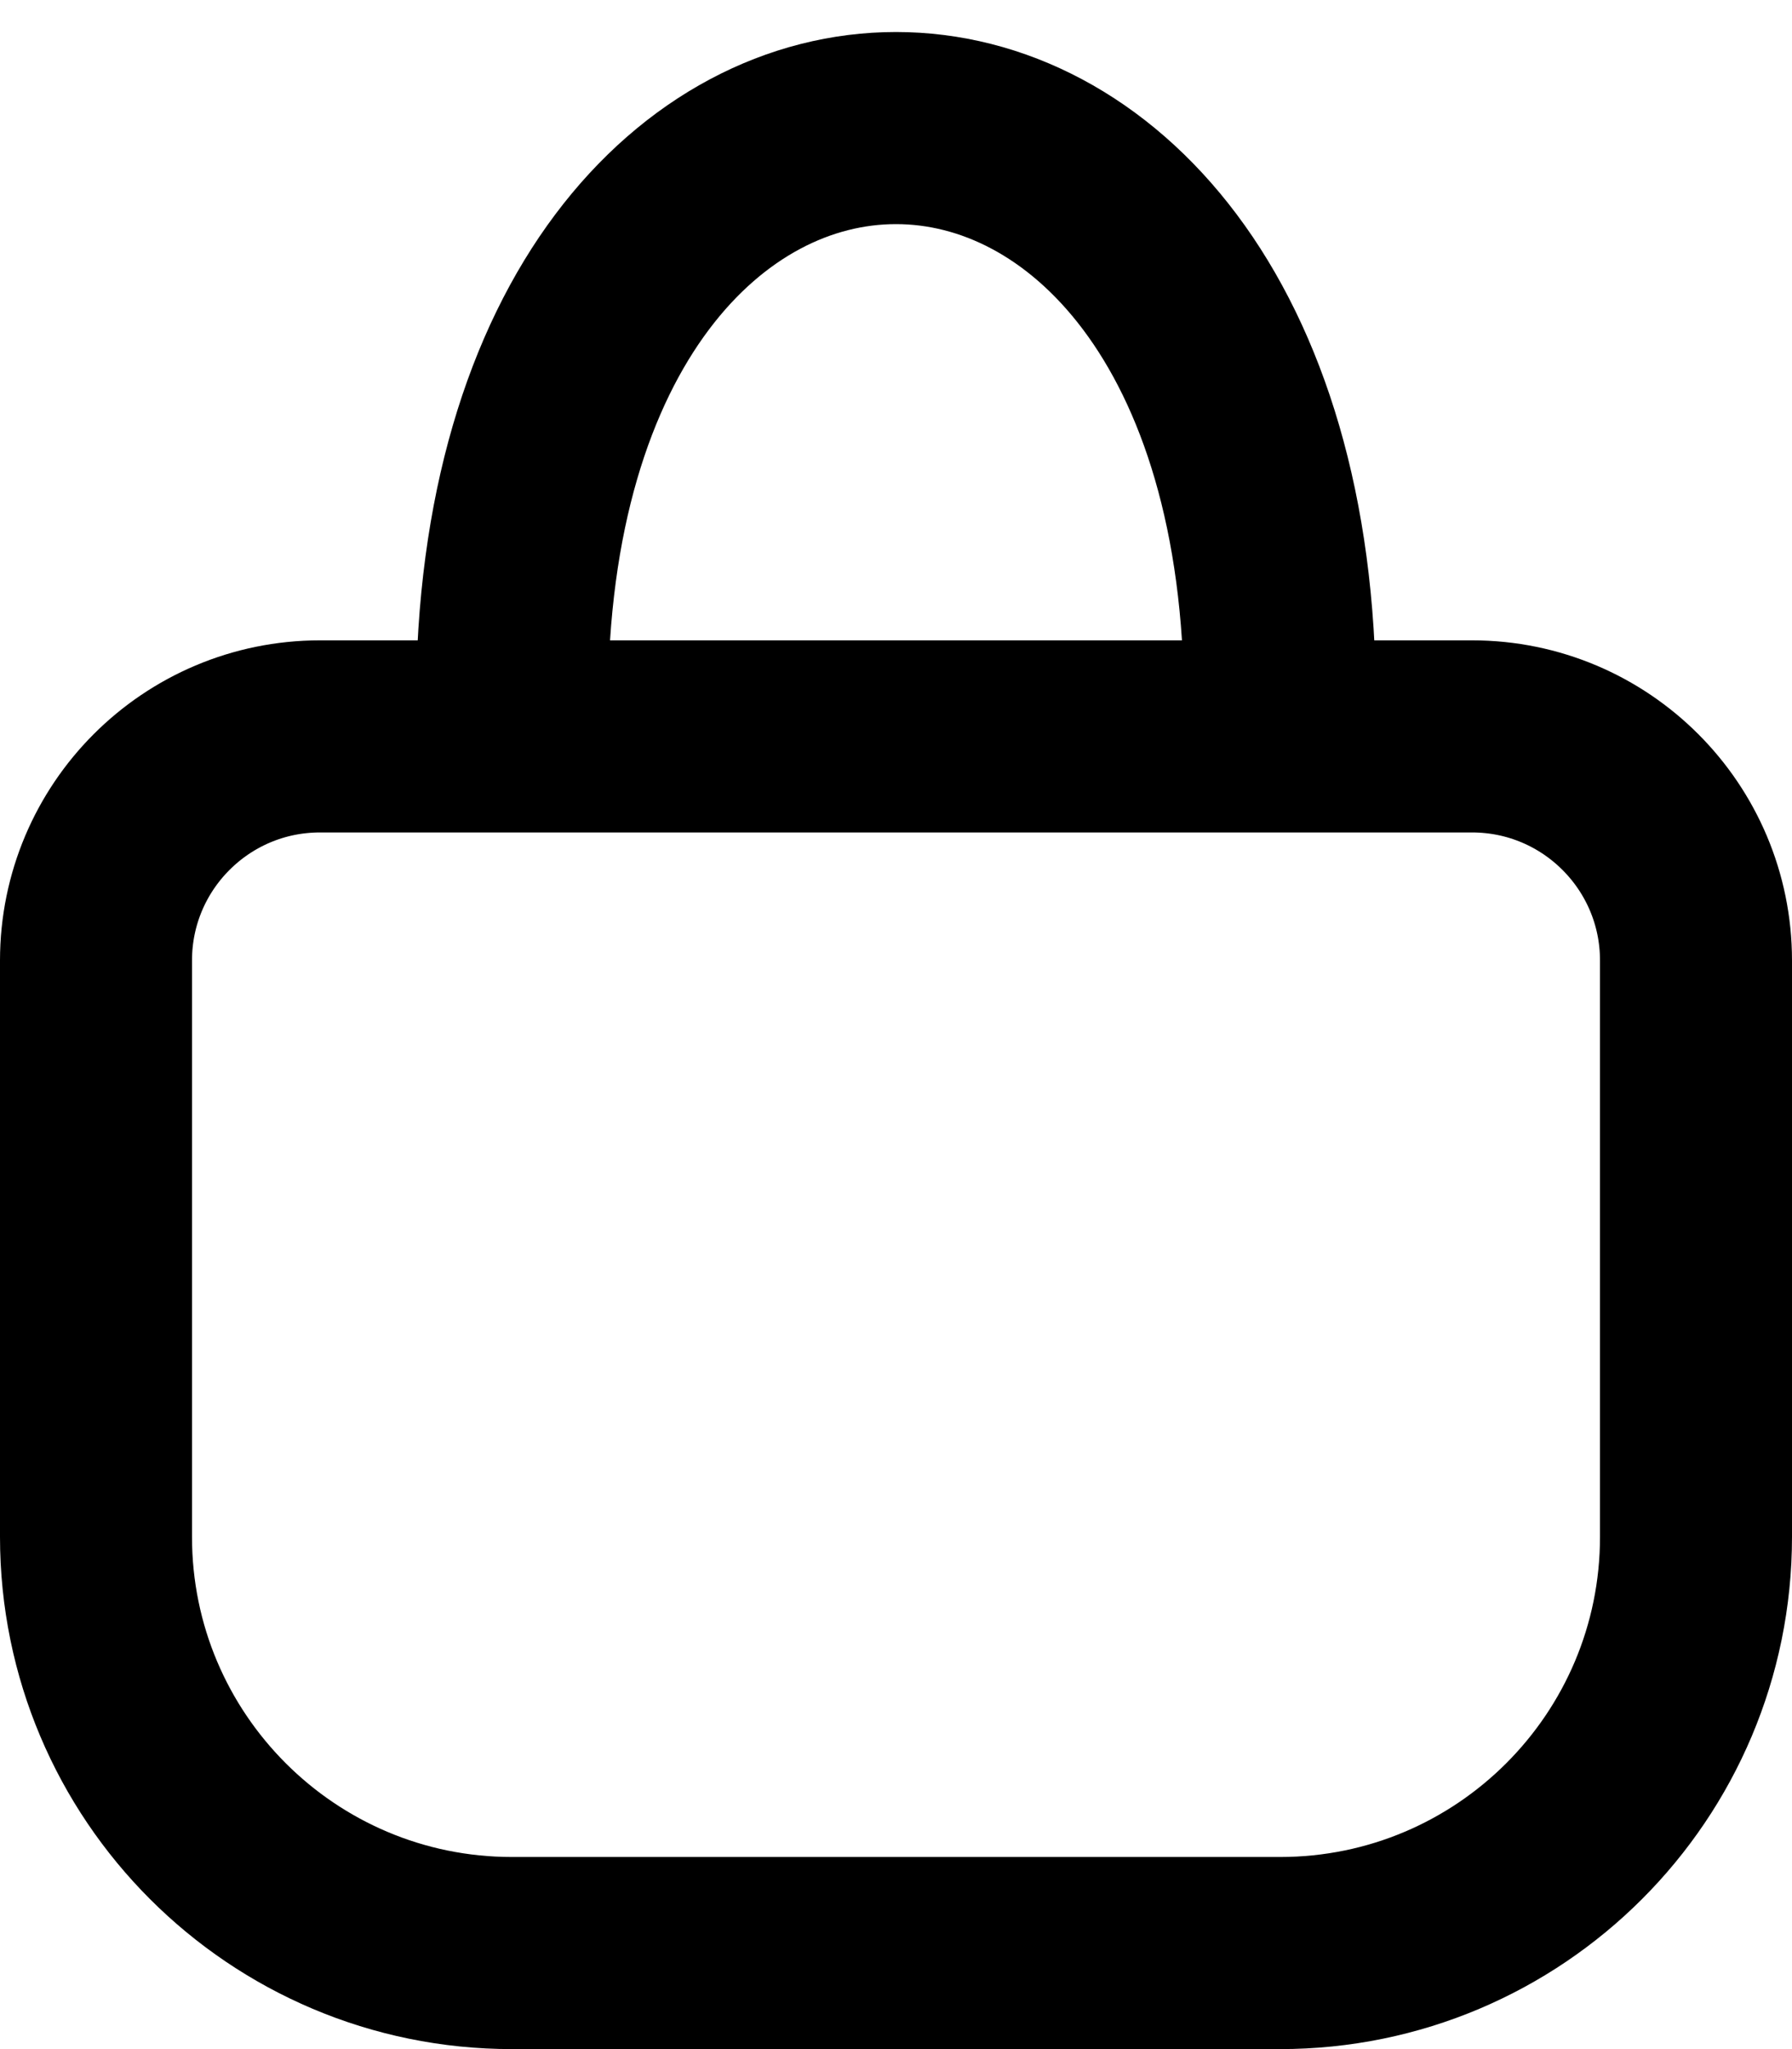 <svg width="28" height="32" viewBox="0 0 28 32" fill="none" xmlns="http://www.w3.org/2000/svg">
<path d="M5 11.5H23C24.933 11.5 26.5 13.067 26.5 15V24C26.5 27.59 23.59 30.5 20 30.5H8C4.41 30.5 1.5 27.59 1.5 24V15C1.5 13.067 3.067 11.5 5 11.5Z" stroke="black" stroke-width="3"/>
<path d="M8 11C8 -1 20 -1 20 11" stroke="black" stroke-width="3"/>
</svg>
